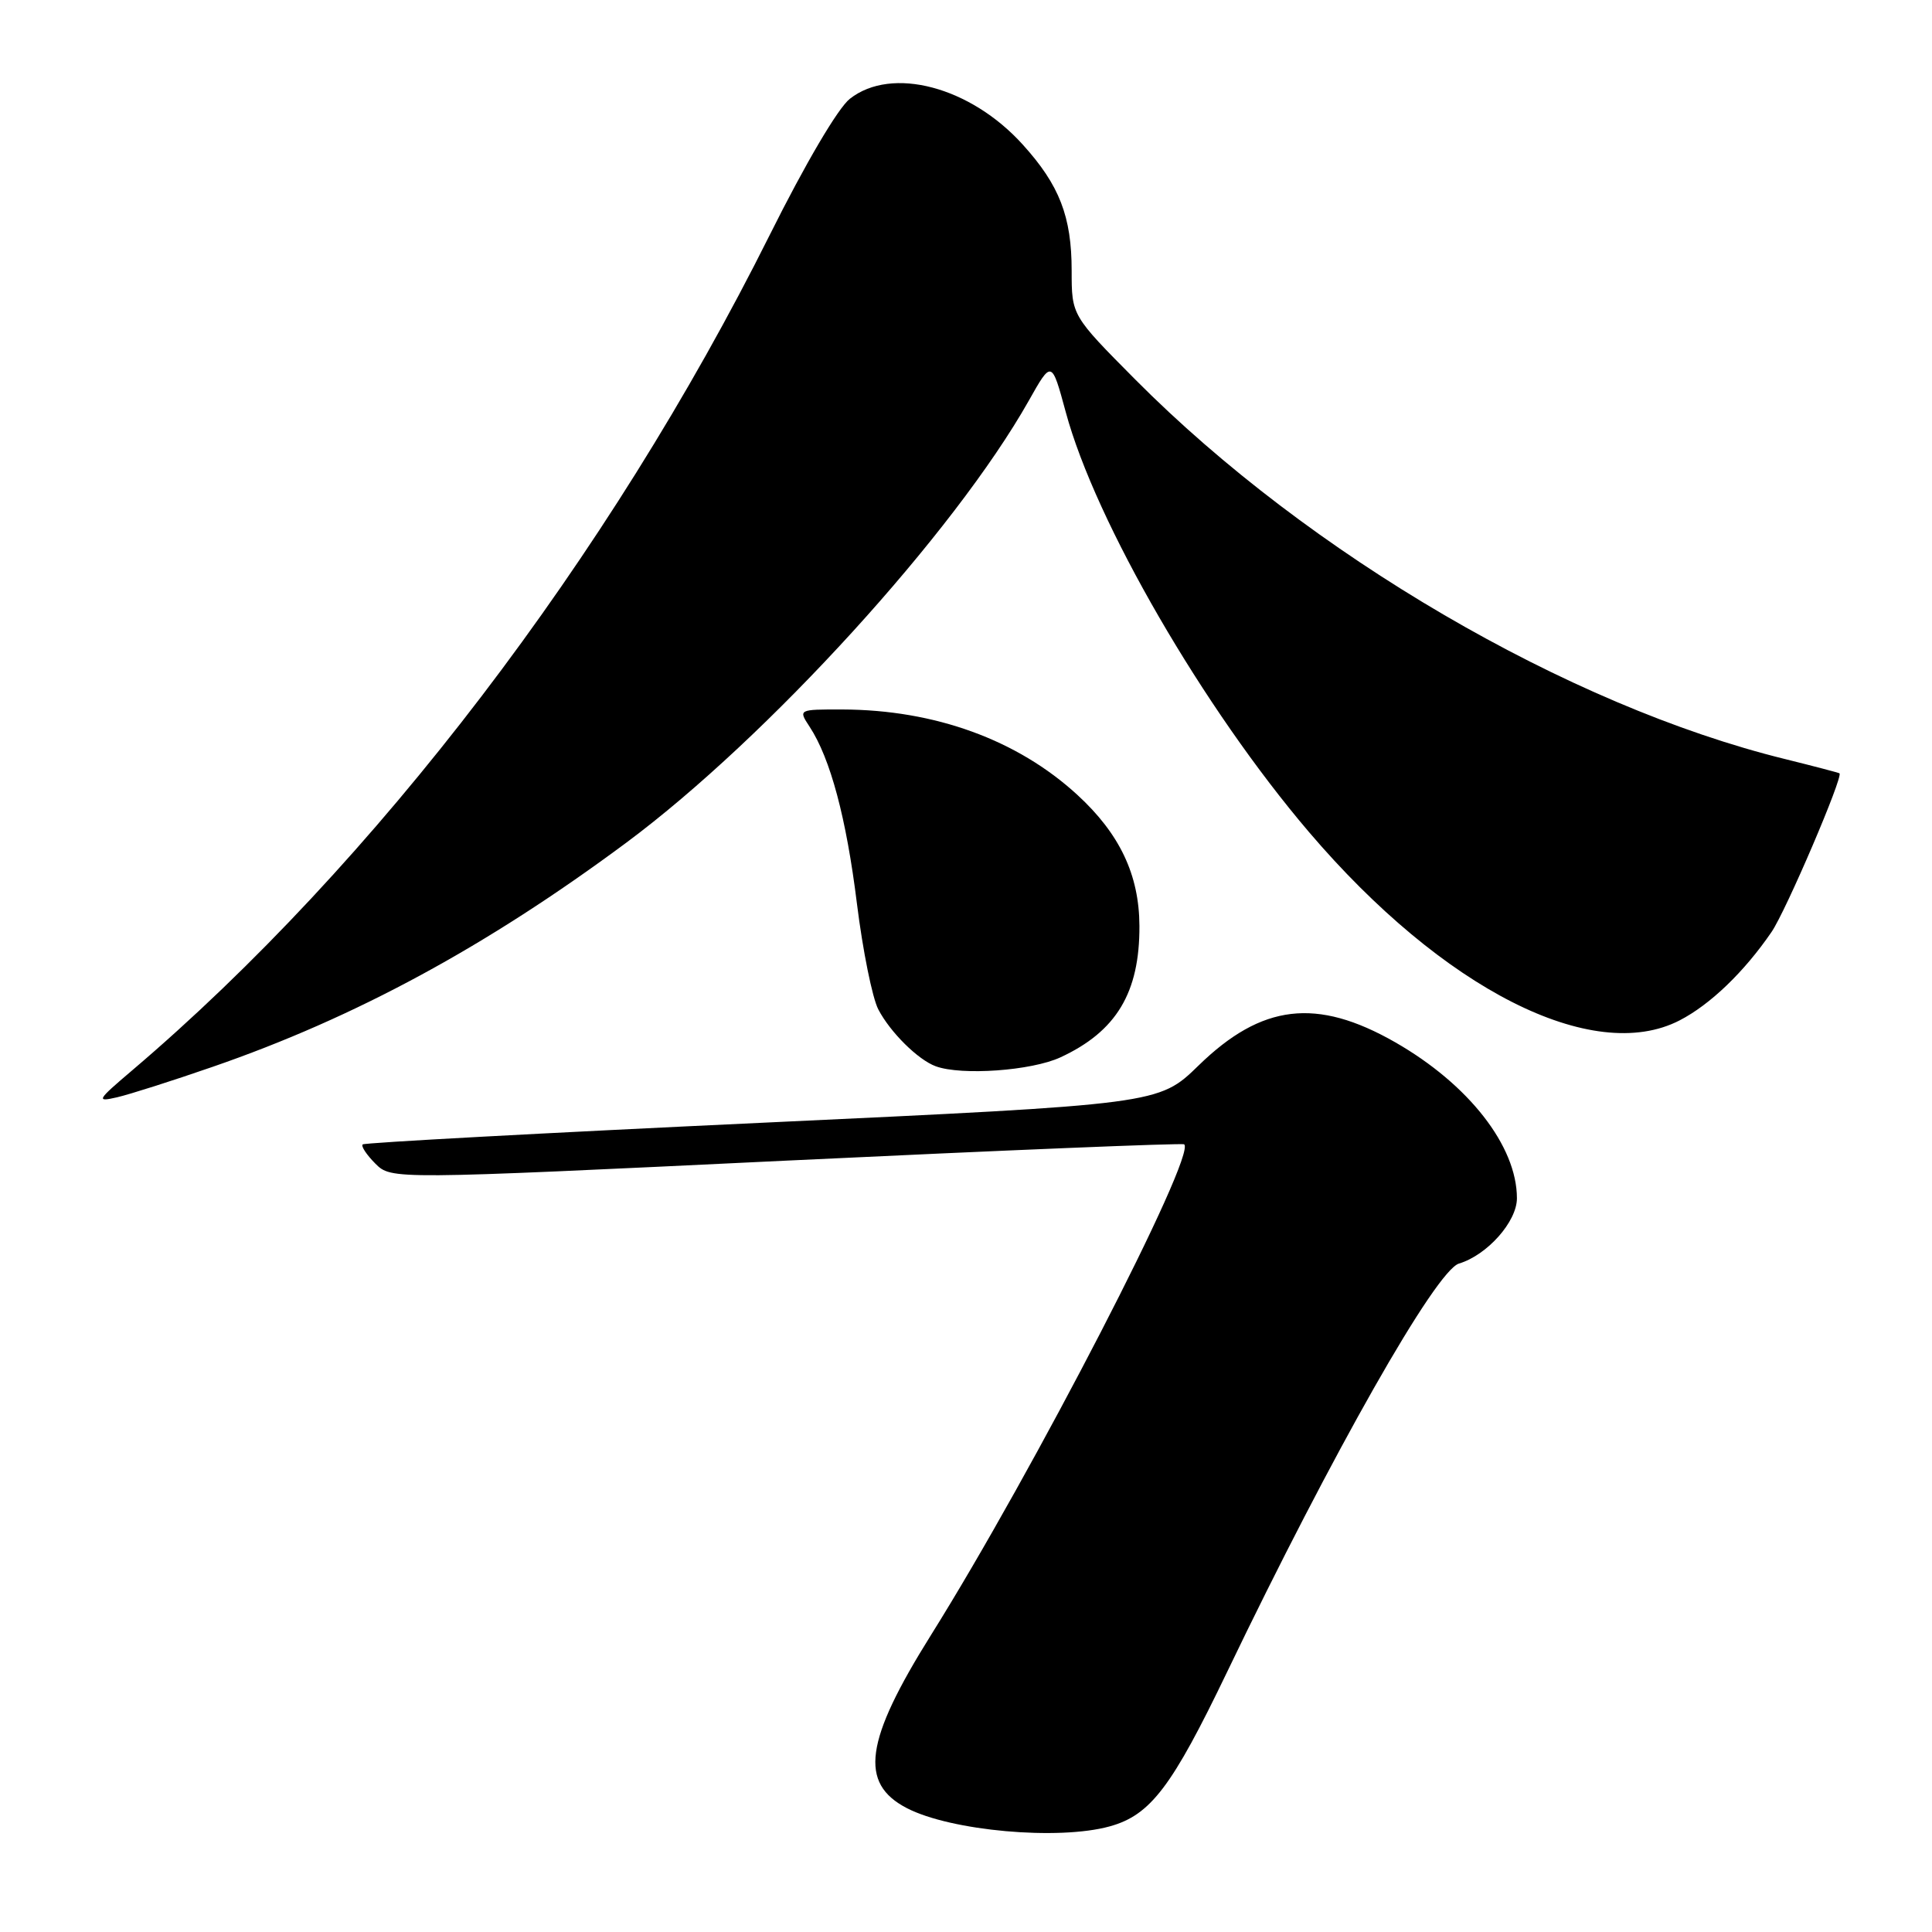 <?xml version="1.0" encoding="UTF-8" standalone="no"?>
<!DOCTYPE svg PUBLIC "-//W3C//DTD SVG 1.1//EN" "http://www.w3.org/Graphics/SVG/1.1/DTD/svg11.dtd" >
<svg xmlns="http://www.w3.org/2000/svg" xmlns:xlink="http://www.w3.org/1999/xlink" version="1.1" viewBox="0 0 256 256">
 <g >
 <path fill="currentColor"
d=" M 147.06 242.00 C 152.46 240.50 155.28 236.78 162.62 221.50 C 176.51 192.58 190.26 168.35 193.32 167.43 C 197.07 166.30 201.00 161.87 201.00 158.78 C 201.00 151.86 194.60 143.67 184.86 138.10 C 174.46 132.16 167.19 133.02 158.81 141.19 C 153.54 146.32 153.54 146.32 101.02 148.77 C 72.13 150.12 48.30 151.41 48.06 151.64 C 47.81 151.87 48.57 153.01 49.73 154.18 C 51.86 156.30 51.86 156.30 104.18 153.79 C 132.96 152.42 156.68 151.44 156.91 151.63 C 158.56 153.05 136.91 195.01 123.35 216.67 C 114.58 230.68 113.80 236.30 120.17 239.59 C 126.01 242.61 140.26 243.89 147.06 242.00 Z  M 28.15 141.37 C 47.09 134.83 64.50 125.39 83.00 111.65 C 101.71 97.74 126.45 70.57 136.31 53.11 C 139.35 47.71 139.35 47.71 141.22 54.61 C 145.15 69.15 159.47 93.87 173.48 110.29 C 191.21 131.07 211.04 141.14 222.55 135.21 C 226.61 133.12 231.13 128.77 234.74 123.49 C 236.65 120.70 244.28 102.87 243.74 102.47 C 243.61 102.38 240.36 101.53 236.53 100.58 C 207.78 93.51 173.43 73.44 150.44 50.30 C 142.00 41.80 142.00 41.80 142.00 35.87 C 142.00 28.71 140.39 24.54 135.53 19.17 C 128.59 11.48 118.17 8.72 112.61 13.09 C 111.04 14.32 106.70 21.70 102.00 31.12 C 80.67 73.86 49.64 114.52 17.50 141.84 C 12.83 145.81 12.70 146.04 15.50 145.40 C 17.15 145.02 22.84 143.21 28.15 141.37 Z  M 140.50 140.11 C 147.92 136.68 151.02 131.54 150.98 122.68 C 150.95 115.92 148.37 110.48 142.75 105.32 C 134.80 98.02 123.86 94.05 111.63 94.01 C 105.77 94.00 105.77 94.00 107.28 96.30 C 110.03 100.50 112.14 108.37 113.55 119.75 C 114.32 125.94 115.59 132.24 116.38 133.75 C 117.95 136.77 121.65 140.44 124.00 141.29 C 127.42 142.54 136.66 141.88 140.50 140.11 Z "/>
</g>
</svg>